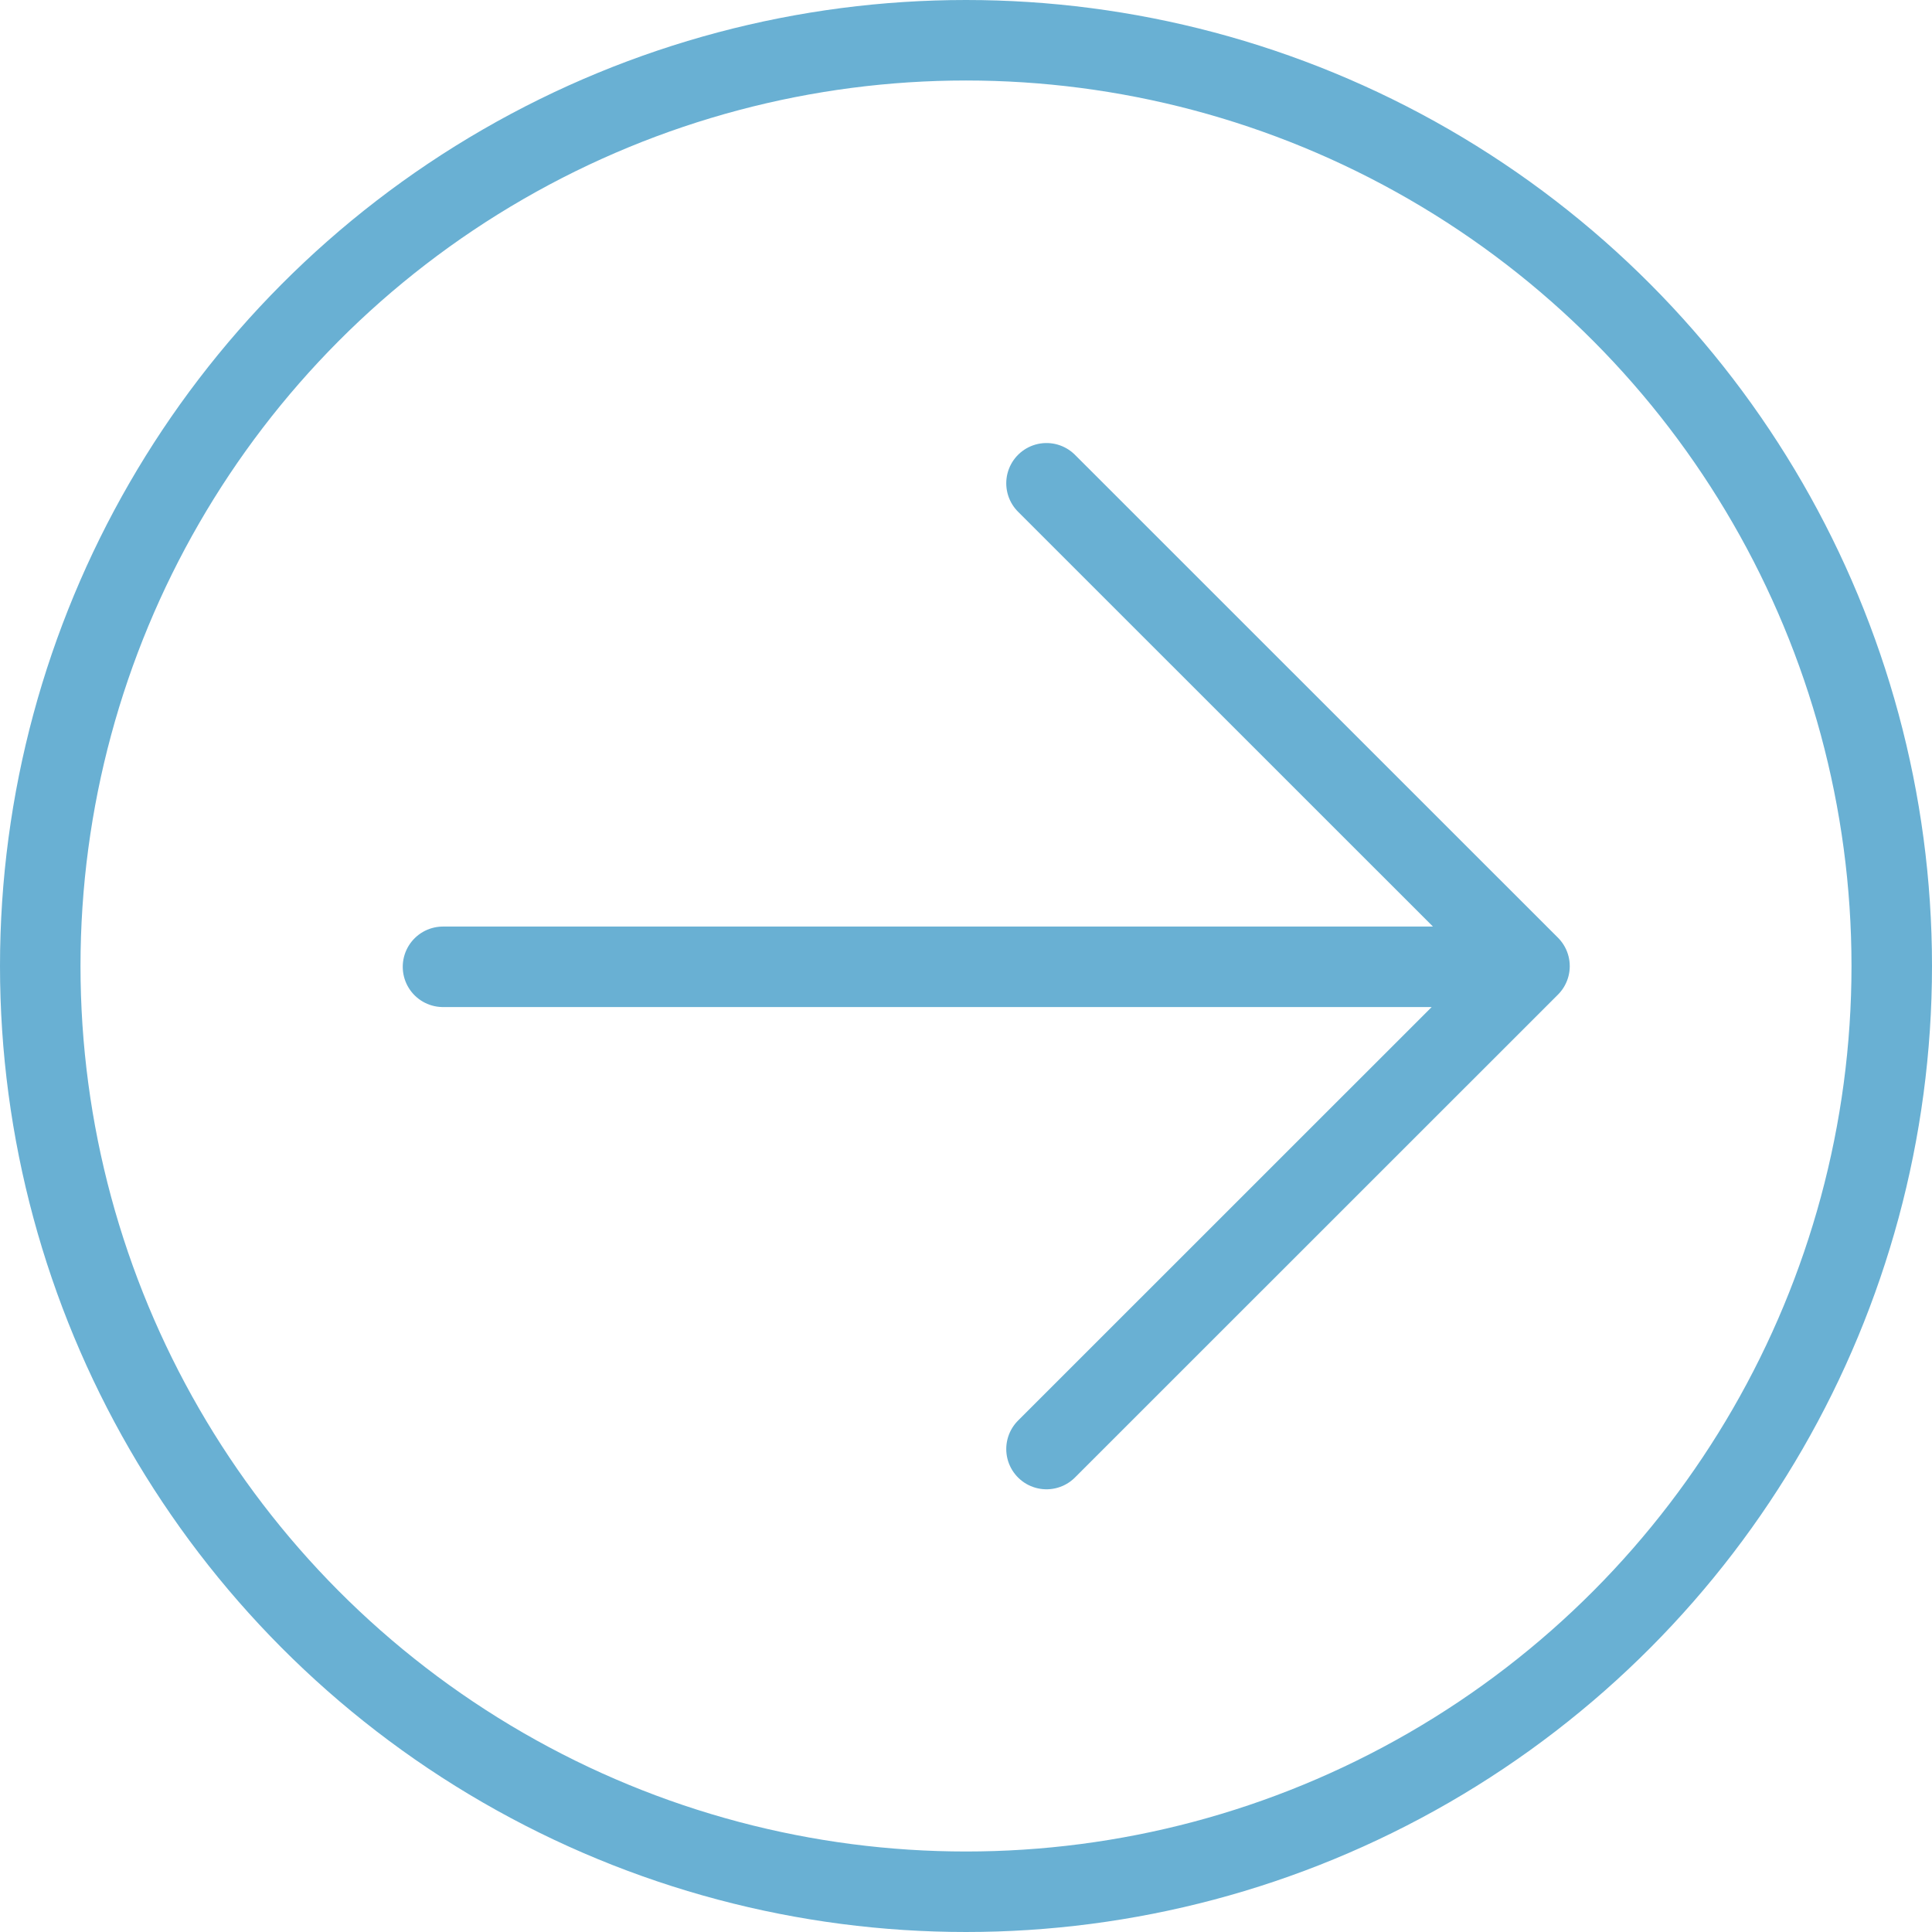 <svg xmlns="http://www.w3.org/2000/svg" width="48" height="48" viewBox="0 0 48 48">
    <g fill="none" fill-rule="evenodd" stroke="#69B0D3" stroke-width="2" transform="matrix(-1 0 0 1 47 1)">
        <circle cx="23" cy="23" r="23"/>
        <path stroke-linecap="round" stroke-linejoin="round" d="M9.018 23.02h26.976M21 11.007L9 23.004l12 11.997"/>
    </g>
</svg>
